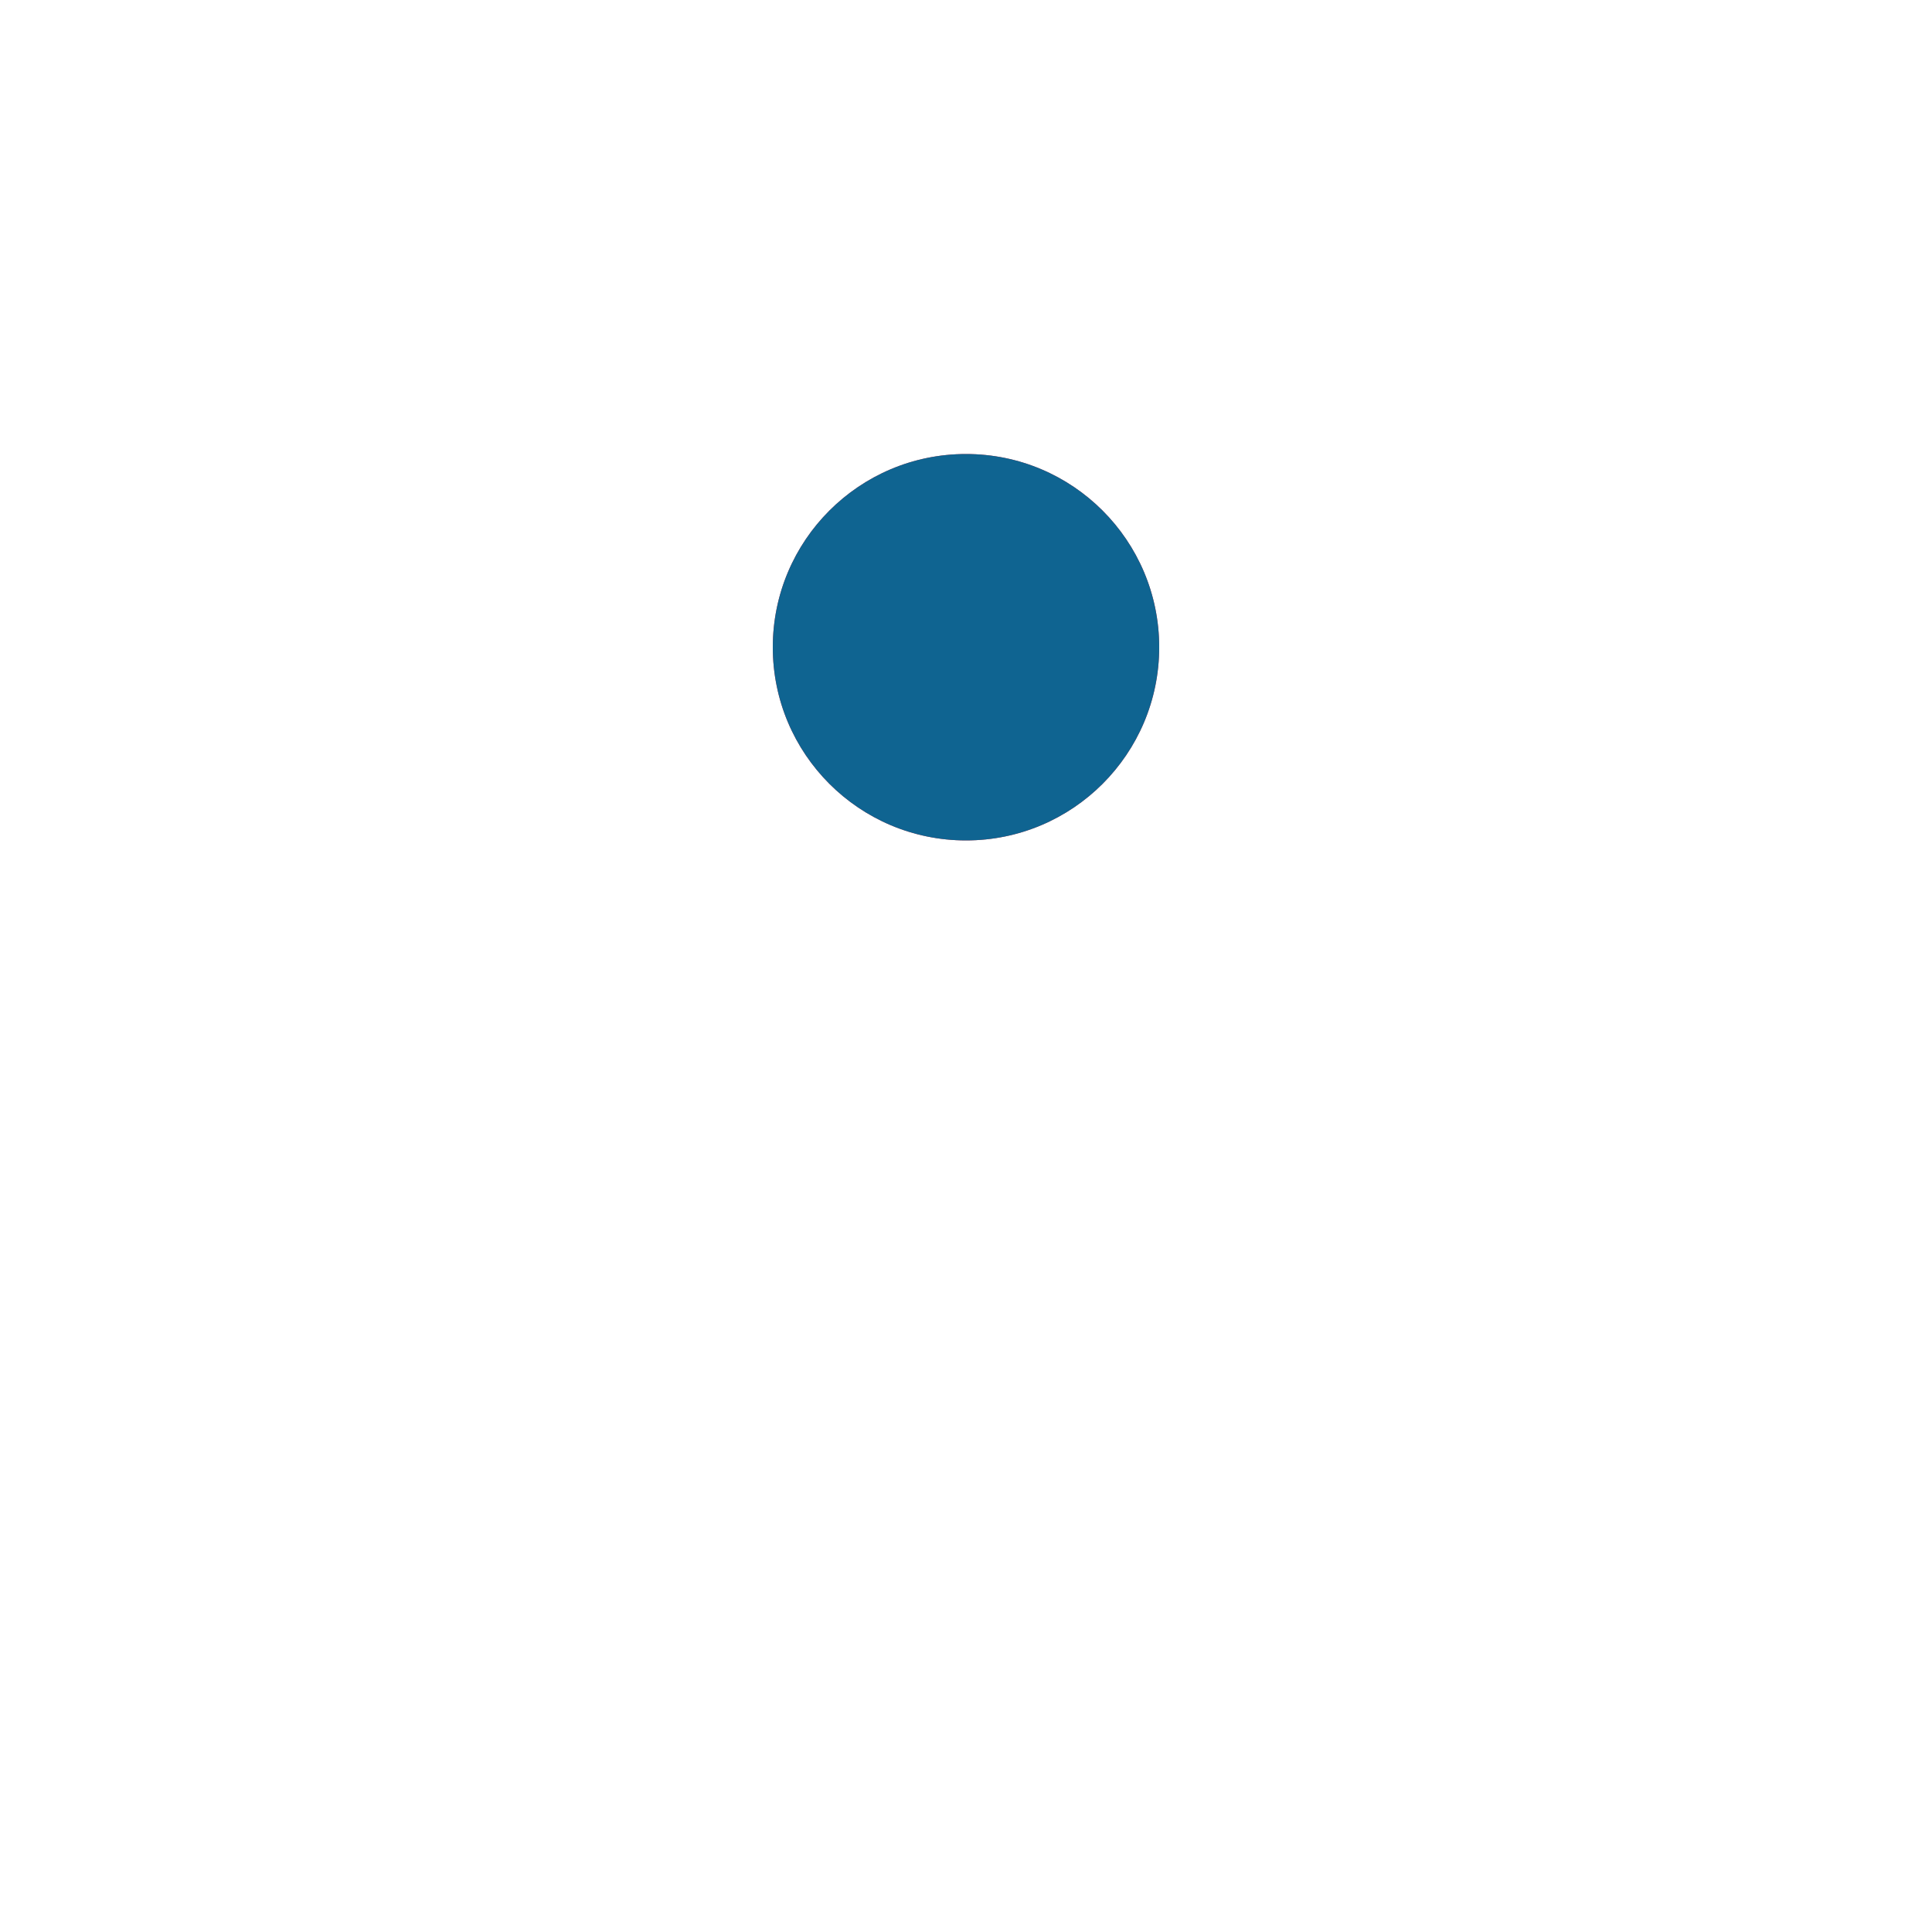 <svg xmlns="http://www.w3.org/2000/svg" xmlns:xlink="http://www.w3.org/1999/xlink" style="margin:auto;background:#f1f2f3;display:block;shape-rendering:auto" width="200" height="200" preserveAspectRatio="xMidYMid" viewBox="0 0 100 100"><g transform="translate(0 -7.5)"><circle cx="50" cy="41" r="10" fill="#dc3942"><animateTransform attributeName="transform" dur="1.316s" keyTimes="0;1" repeatCount="indefinite" type="rotate" values="0 50 50;360 50 50"/><animate attributeName="r" calcMode="spline" dur="1.316s" keySplines="0.2 0 0.8 1;0.2 0 0.8 1" keyTimes="0;0.5;1" repeatCount="indefinite" values="0;15;0"/></circle><circle cx="50" cy="41" r="10" fill="#0f6491"><animateTransform attributeName="transform" dur="1.316s" keyTimes="0;1" repeatCount="indefinite" type="rotate" values="180 50 50;540 50 50"/><animate attributeName="r" calcMode="spline" dur="1.316s" keySplines="0.2 0 0.8 1;0.2 0 0.8 1" keyTimes="0;0.5;1" repeatCount="indefinite" values="15;0;15"/></circle></g></svg>